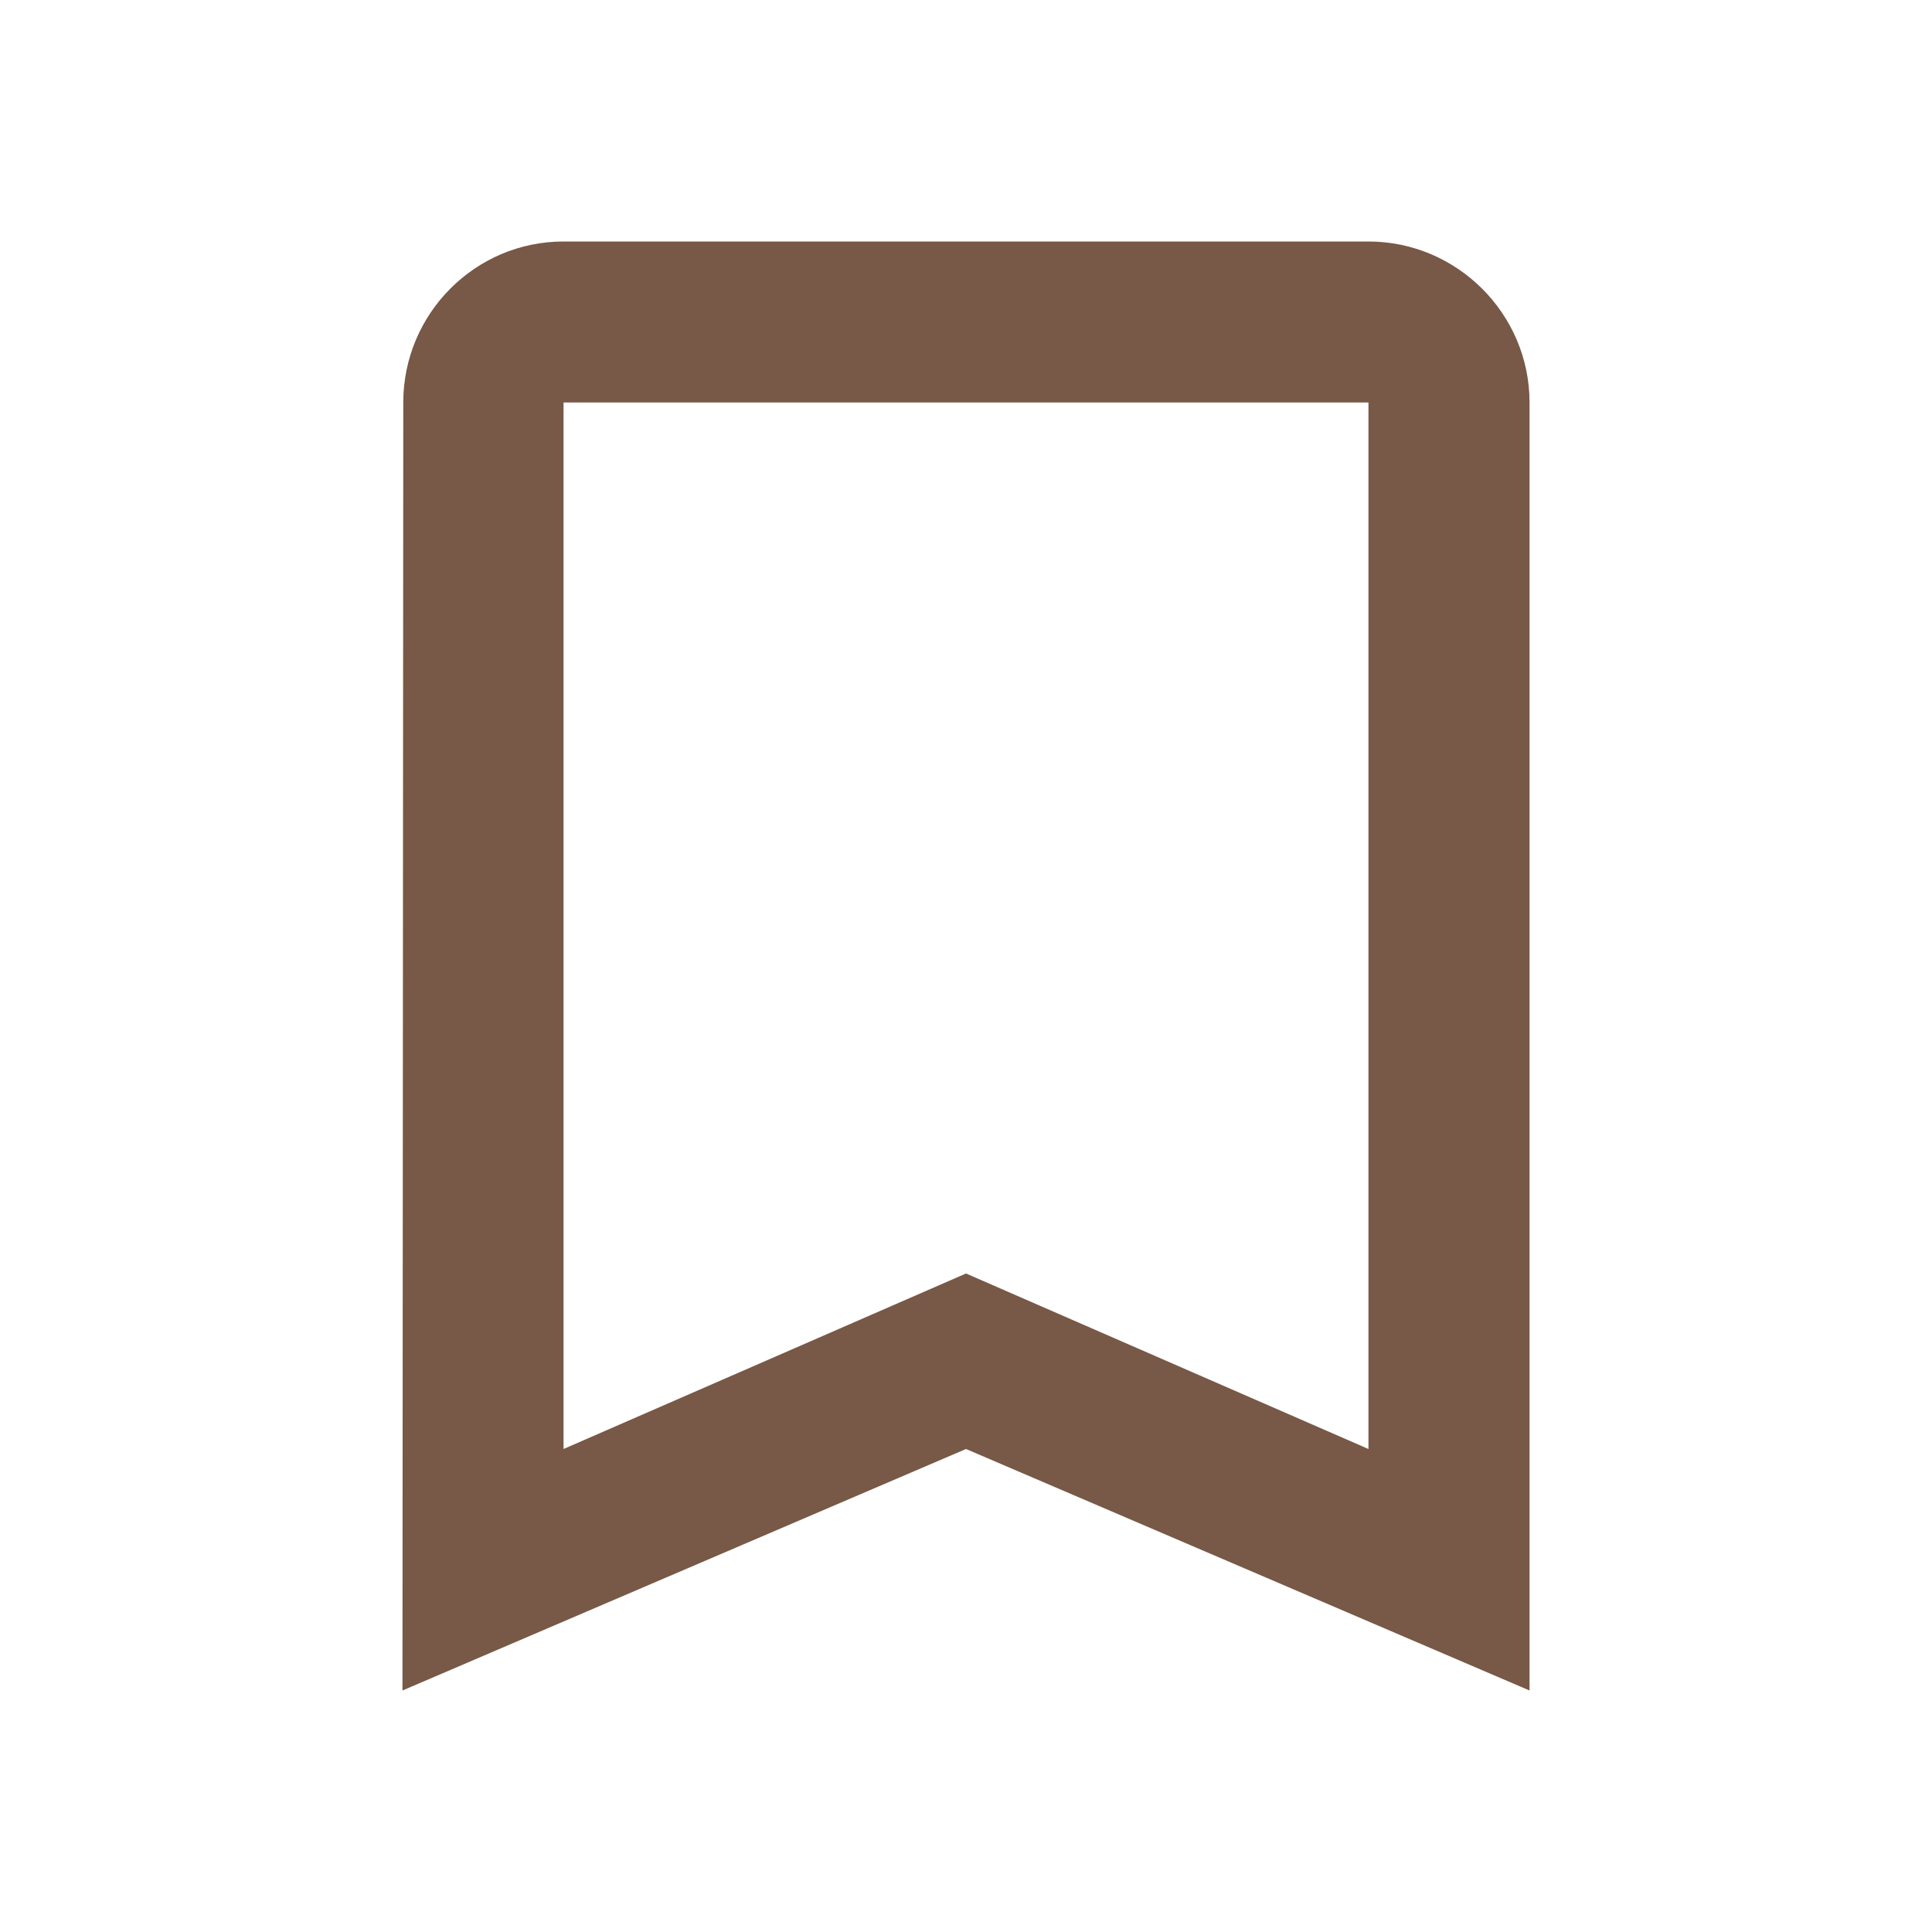 <svg width="19" height="19" viewBox="0 0 19 19" fill="none" xmlns="http://www.w3.org/2000/svg">
<g clip-path="url(#clip0_418_3387)">
<path d="M13.458 2.375H5.542C4.671 2.375 3.966 3.087 3.966 3.958L3.958 16.625L9.5 14.25L15.042 16.625V3.958C15.042 3.087 14.329 2.375 13.458 2.375ZM13.458 14.25L9.5 12.524L5.542 14.25V3.958H13.458V14.25Z" fill="#785846"/>
</g>
<defs>
<clipPath id="clip0_418_3387">
<rect width="19" height="19" fill="white"/>
</clipPath>
</defs>
</svg>
